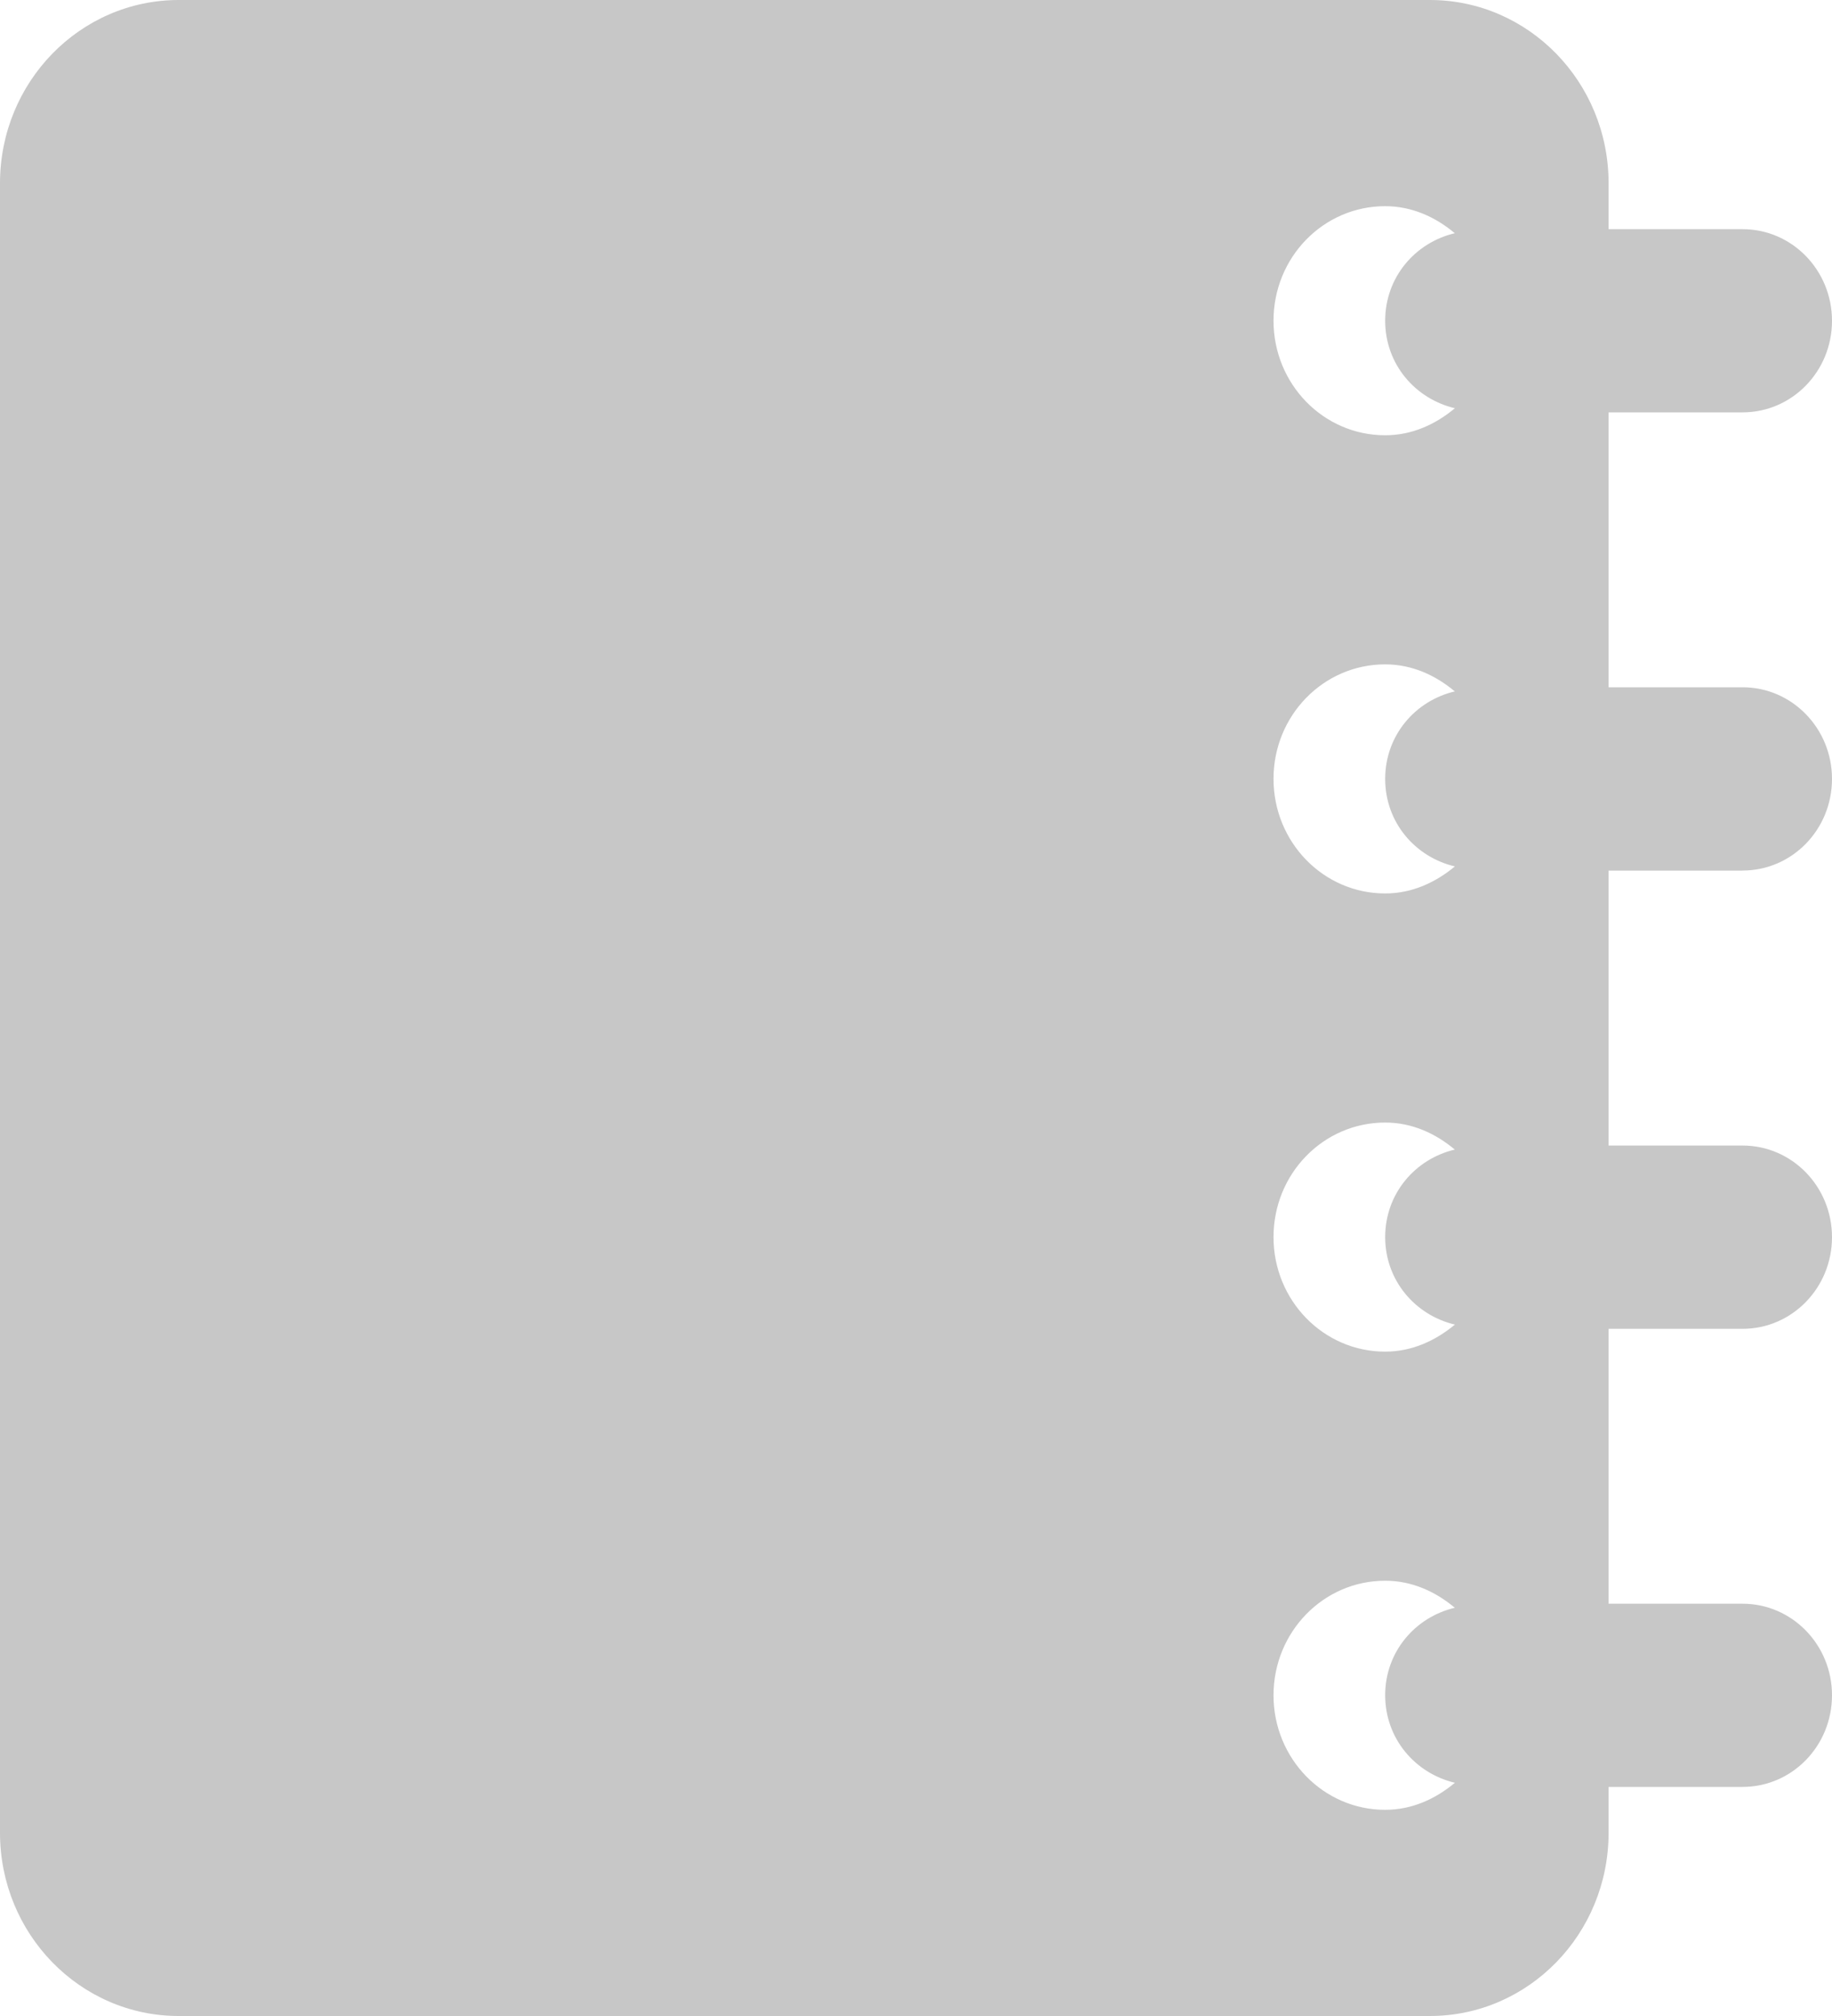 <svg width="20" height="22" viewBox="0 0 20 22" fill="none" xmlns="http://www.w3.org/2000/svg">
<path d="M19.024 9.5C19.564 9.5 20 9.053 20 8.5C20 7.948 19.563 7.5 19.024 7.5H17.561V4.5H19.024C19.564 4.5 20 4.053 20 3.501C20 2.948 19.563 2.501 19.024 2.501H17.561V2C17.561 0.895 16.687 0 15.61 0H1.951C0.874 0 0 0.895 0 2V20C0 21.105 0.874 22 1.951 22H15.61C16.687 22 17.561 21.105 17.561 20V19.5H19.024C19.564 19.5 20 19.053 20 18.5C20 17.948 19.563 17.501 19.024 17.501H17.561V14.501H19.024C19.564 14.501 20 14.053 20 13.501C20 12.948 19.563 12.501 19.024 12.501H17.561V9.501H19.024V9.5ZM15.122 2.25C15.415 2.25 15.672 2.369 15.882 2.545C15.45 2.647 15.122 3.025 15.122 3.5C15.122 3.975 15.45 4.352 15.883 4.455C15.672 4.631 15.415 4.75 15.122 4.75C14.448 4.75 13.903 4.191 13.903 3.5C13.903 2.808 14.447 2.25 15.122 2.25ZM15.122 7.25C15.415 7.25 15.672 7.369 15.882 7.545C15.45 7.647 15.122 8.025 15.122 8.5C15.122 8.975 15.45 9.353 15.883 9.455C15.672 9.63 15.415 9.75 15.122 9.75C14.448 9.75 13.903 9.191 13.903 8.499C13.903 7.809 14.447 7.25 15.122 7.25ZM15.122 12.25C15.415 12.25 15.672 12.369 15.882 12.545C15.45 12.647 15.122 13.025 15.122 13.5C15.122 13.974 15.45 14.352 15.883 14.455C15.672 14.63 15.415 14.75 15.122 14.75C14.448 14.75 13.903 14.191 13.903 13.5C13.903 12.808 14.447 12.25 15.122 12.25ZM15.122 19.75C14.448 19.75 13.903 19.191 13.903 18.5C13.903 17.809 14.448 17.25 15.122 17.25C15.415 17.25 15.672 17.369 15.882 17.545C15.45 17.647 15.122 18.025 15.122 18.499C15.122 18.974 15.45 19.352 15.883 19.455C15.672 19.631 15.415 19.75 15.122 19.75Z" fill="#C7C7C7"/>
</svg>
